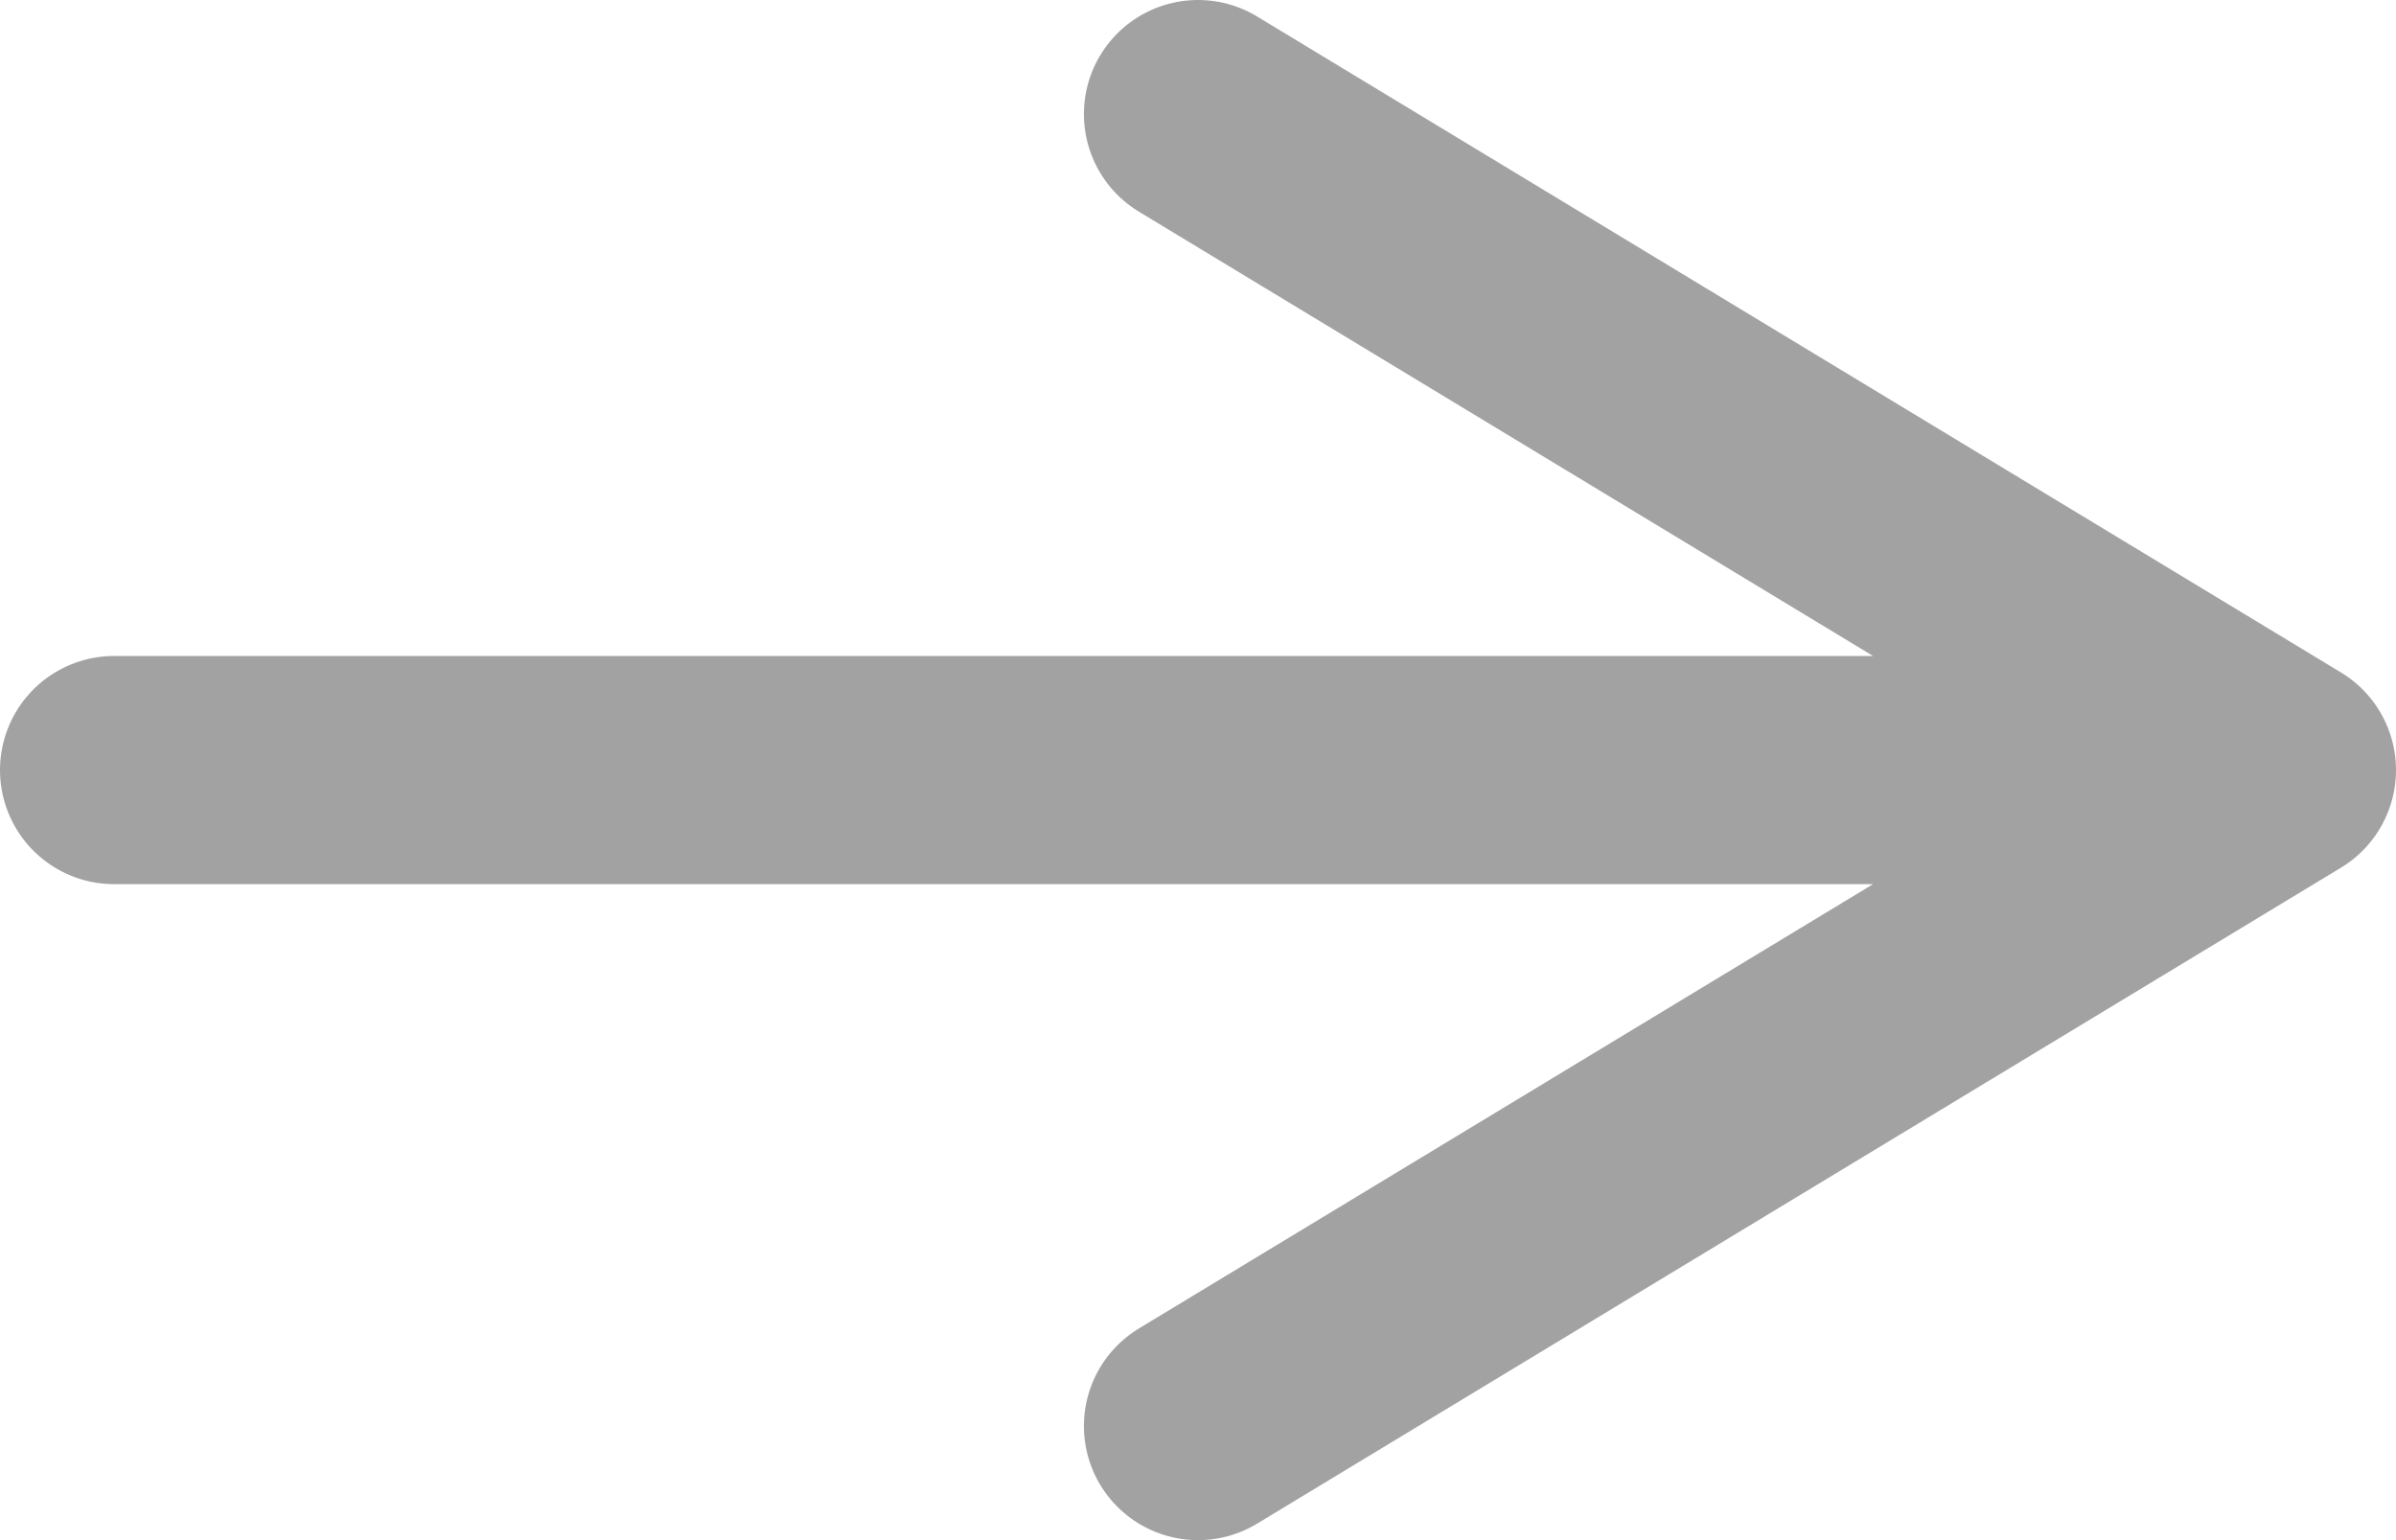 <svg width="42" height="27" viewBox="0 0 42 27" fill="none" xmlns="http://www.w3.org/2000/svg">
<path d="M2 13.5H40M40 13.5L21 2M40 13.5L21 25" stroke="#A2A2A2" stroke-width="4" stroke-linecap="round" stroke-linejoin="round"/>
</svg>
